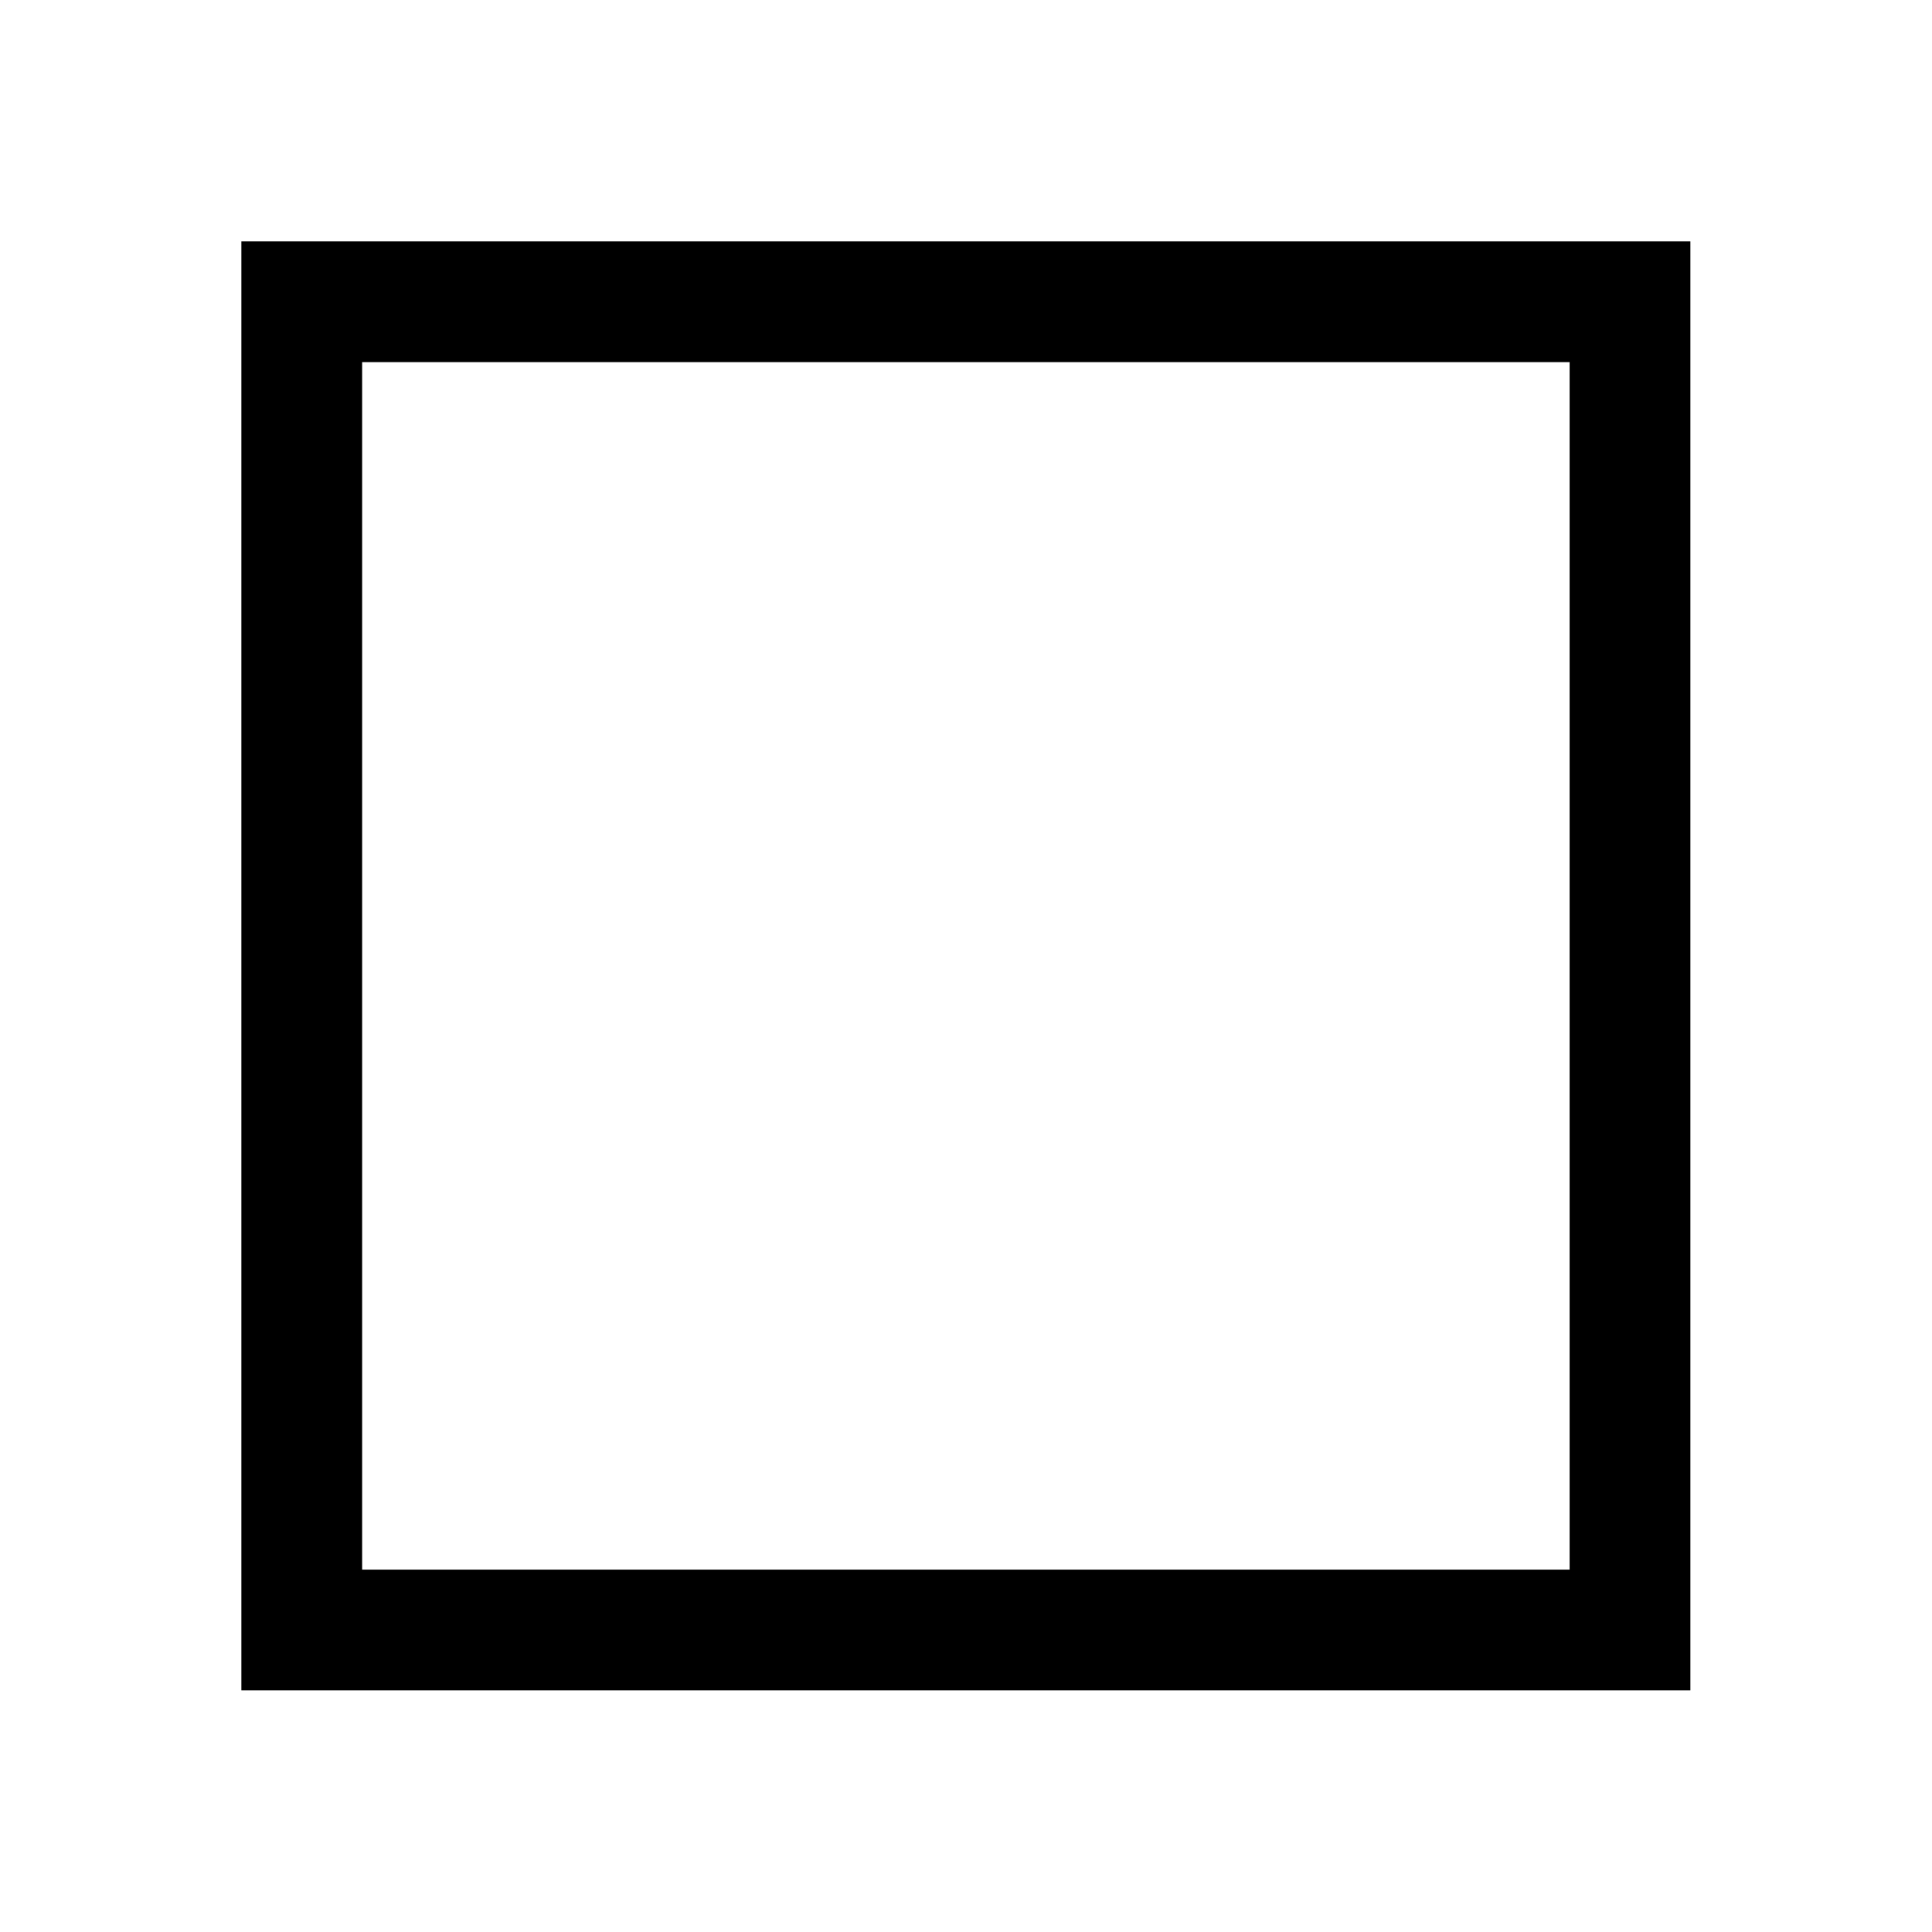 <?xml version="1.0" encoding="iso-8859-1"?>
<!-- Generator: Adobe Illustrator 16.0.0, SVG Export Plug-In . SVG Version: 6.00 Build 0)  -->
<!DOCTYPE svg PUBLIC "-//W3C//DTD SVG 1.1//EN" "http://www.w3.org/Graphics/SVG/1.1/DTD/svg11.dtd">
<svg version="1.1" xmlns="http://www.w3.org/2000/svg" xmlns:xlink="http://www.w3.org/1999/xlink" x="0px" y="0px" width="16px"
	 height="16px" viewBox="0 0 16 16" style="enable-background:new 0 0 16 16;" xml:space="preserve">
<g id="music-stop-a" style="enable-background:new    ;">
	<g id="music-stop-a_1_">
		<g>
			<path d="M1.999,1.999v12h12v-12H1.999z M12.999,12.999h-10v-10h10V12.999z"/>
		</g>
	</g>
</g>
<g id="Layer_1">
</g>
</svg>
